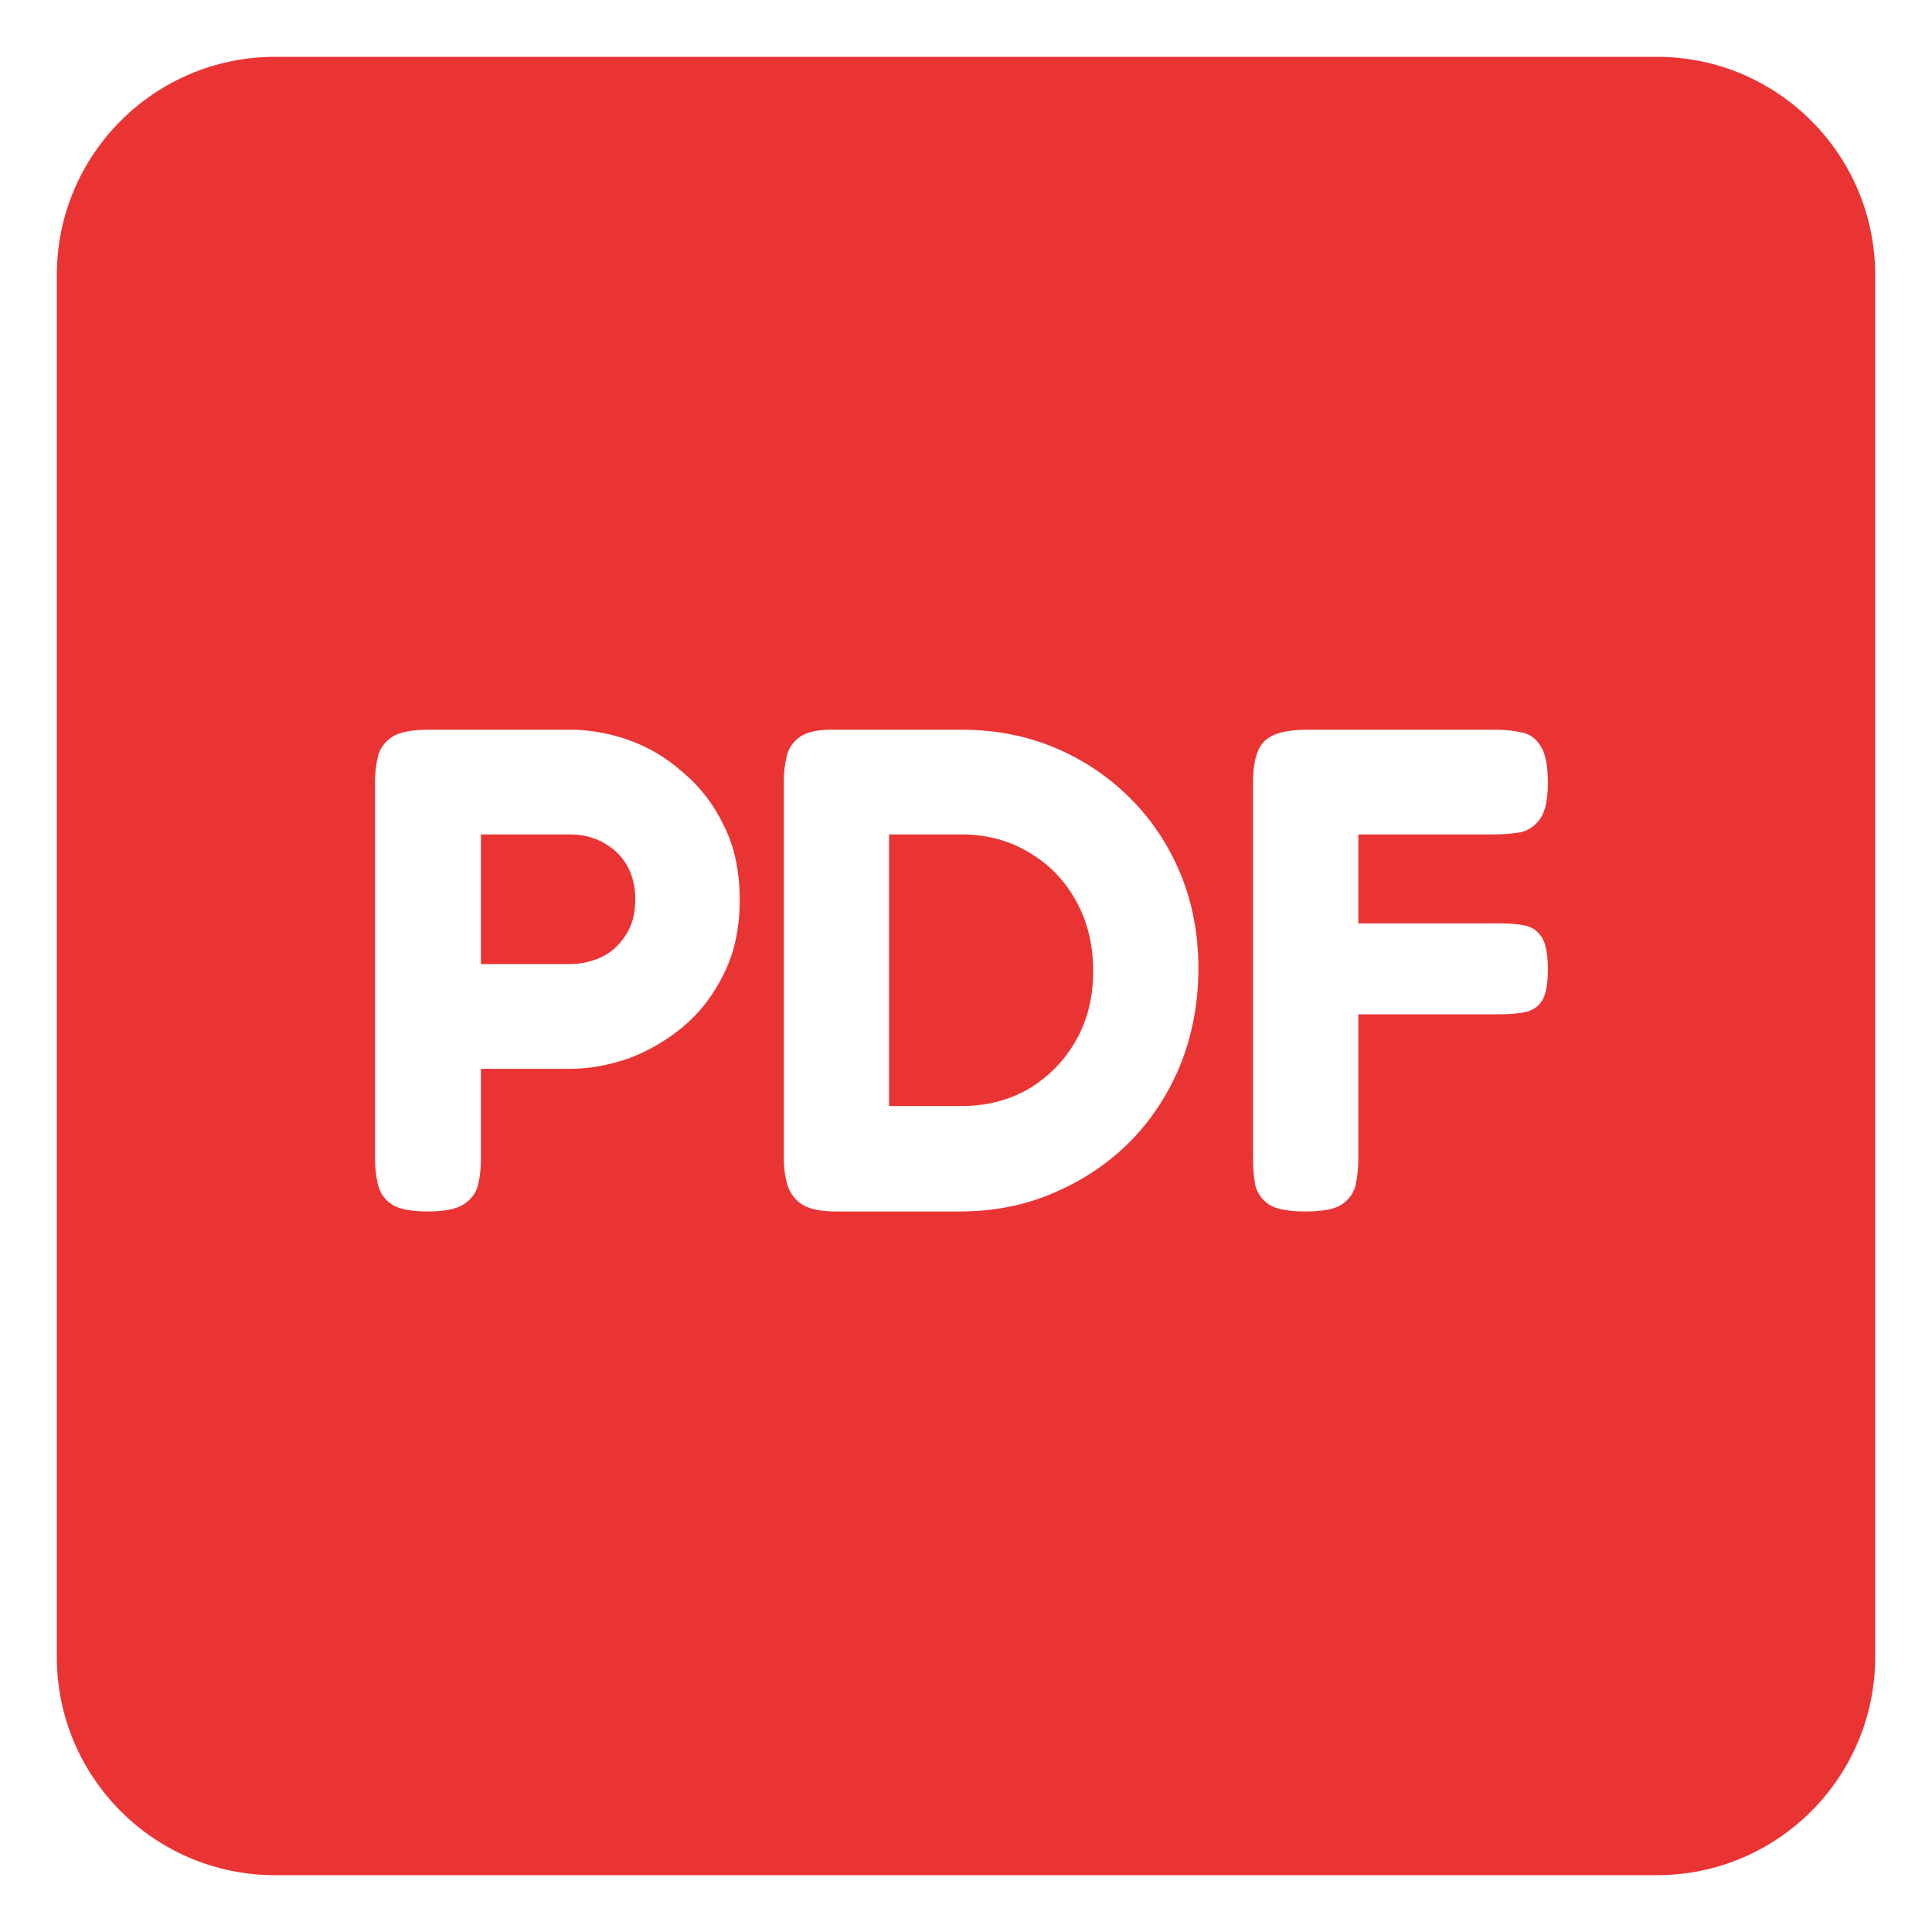 <svg width="17" height="17" viewBox="0 0 17 17" fill="none" xmlns="http://www.w3.org/2000/svg">
<path fill-rule="evenodd" clip-rule="evenodd" d="M2.42 0.5C1.36 0.5 0.5 1.36 0.5 2.42V14.58C0.5 15.64 1.36 16.5 2.42 16.5H14.58C15.64 16.5 16.5 15.64 16.5 14.58V2.42C16.5 1.36 15.64 0.5 14.58 0.5H2.42ZM3.44 10.593C3.505 10.638 3.613 10.66 3.763 10.66C3.913 10.66 4.021 10.638 4.086 10.593C4.151 10.549 4.191 10.492 4.207 10.424C4.224 10.351 4.232 10.276 4.232 10.199V9.405H5.011C5.182 9.405 5.354 9.374 5.529 9.314C5.704 9.249 5.864 9.156 6.01 9.035C6.16 8.909 6.28 8.754 6.369 8.568C6.463 8.382 6.509 8.165 6.509 7.919C6.509 7.668 6.463 7.45 6.369 7.264C6.28 7.078 6.16 6.922 6.01 6.797C5.864 6.667 5.704 6.572 5.529 6.511C5.358 6.451 5.188 6.421 5.017 6.421H3.769C3.619 6.421 3.511 6.443 3.446 6.487C3.381 6.532 3.341 6.59 3.324 6.663C3.308 6.732 3.3 6.805 3.3 6.881V10.193C3.3 10.27 3.308 10.345 3.324 10.417C3.341 10.49 3.379 10.549 3.44 10.593ZM5.017 8.483H4.232V7.342H5.011C5.125 7.342 5.224 7.367 5.31 7.415C5.399 7.464 5.468 7.53 5.517 7.615C5.565 7.7 5.59 7.799 5.59 7.913C5.59 8.046 5.559 8.155 5.498 8.24C5.442 8.325 5.369 8.388 5.279 8.428C5.194 8.464 5.107 8.483 5.017 8.483ZM7.05 10.593C7.114 10.638 7.218 10.66 7.36 10.66H8.444C8.745 10.66 9.021 10.605 9.272 10.496C9.528 10.387 9.751 10.238 9.942 10.047C10.133 9.853 10.281 9.627 10.387 9.368C10.492 9.105 10.545 8.822 10.545 8.519C10.545 8.22 10.492 7.943 10.387 7.688C10.281 7.433 10.133 7.211 9.942 7.021C9.751 6.831 9.53 6.683 9.278 6.578C9.027 6.473 8.755 6.421 8.462 6.421H7.366C7.216 6.416 7.108 6.437 7.043 6.481C6.978 6.526 6.938 6.584 6.922 6.657C6.905 6.726 6.897 6.799 6.897 6.875V10.193C6.897 10.274 6.907 10.351 6.928 10.424C6.948 10.492 6.989 10.549 7.05 10.593ZM8.462 9.732H7.823V7.342H8.456C8.68 7.342 8.879 7.395 9.053 7.5C9.228 7.601 9.366 7.743 9.467 7.925C9.569 8.107 9.619 8.313 9.619 8.543C9.619 8.774 9.569 8.978 9.467 9.156C9.366 9.334 9.228 9.475 9.053 9.58C8.879 9.681 8.682 9.732 8.462 9.732ZM11.166 10.599C11.231 10.64 11.337 10.66 11.483 10.66C11.637 10.66 11.745 10.64 11.806 10.599C11.871 10.555 11.911 10.498 11.928 10.43C11.944 10.357 11.952 10.282 11.952 10.205V8.925H13.194C13.28 8.925 13.353 8.919 13.414 8.907C13.478 8.895 13.529 8.863 13.566 8.81C13.602 8.754 13.62 8.661 13.62 8.531C13.62 8.398 13.602 8.303 13.566 8.246C13.529 8.189 13.478 8.155 13.414 8.143C13.353 8.131 13.281 8.125 13.2 8.125H11.952V7.342H13.151C13.232 7.342 13.307 7.336 13.376 7.324C13.45 7.308 13.508 7.268 13.553 7.203C13.598 7.138 13.62 7.033 13.62 6.888C13.62 6.734 13.598 6.625 13.553 6.56C13.512 6.495 13.458 6.457 13.389 6.445C13.32 6.429 13.244 6.421 13.163 6.421H11.501C11.323 6.421 11.199 6.453 11.13 6.518C11.061 6.582 11.026 6.704 11.026 6.881V10.199C11.026 10.276 11.032 10.351 11.044 10.424C11.061 10.496 11.101 10.555 11.166 10.599Z" fill="#EA3434"/>
</svg>

